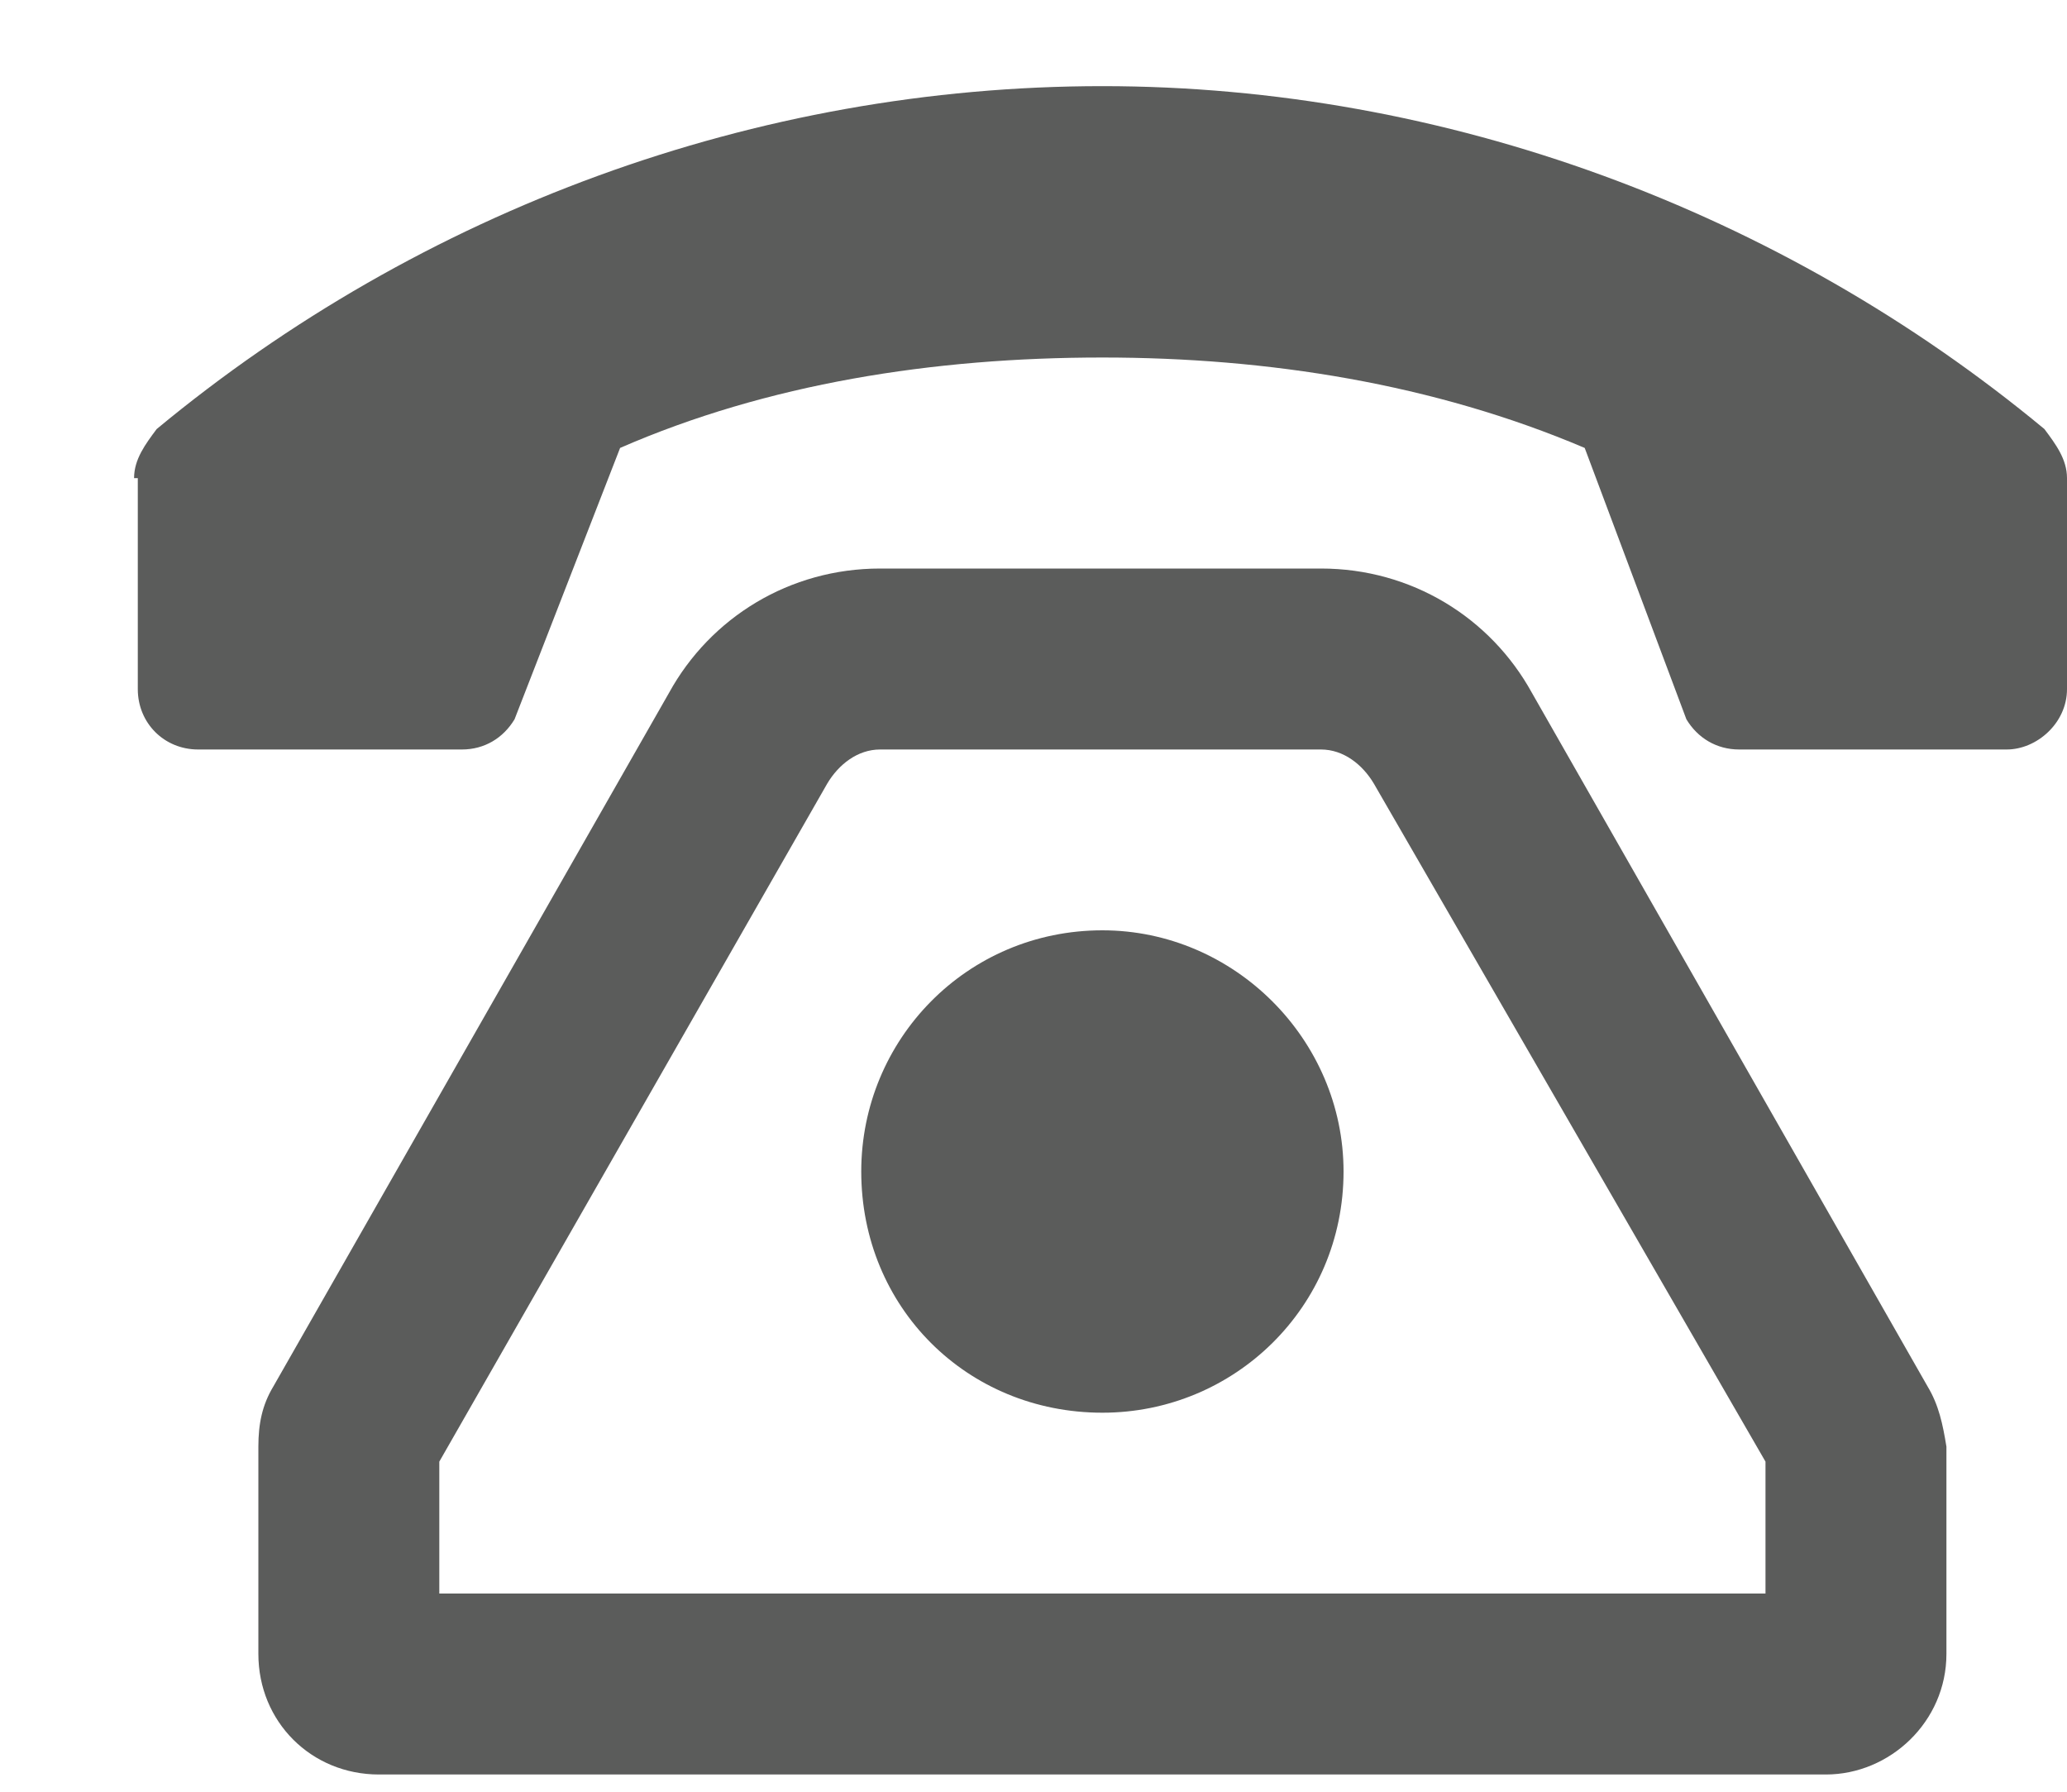 <svg width="15" height="13" viewBox="0 0 15 13" fill="none" xmlns="http://www.w3.org/2000/svg">
<path d="M11.117 5.027L13.988 10.059C14.07 10.195 14.098 10.332 14.125 10.496V12C14.125 12.492 13.715 12.875 13.25 12.875H2.75C2.258 12.875 1.875 12.492 1.875 12V10.496C1.875 10.332 1.902 10.195 1.984 10.059L4.855 5.027C5.156 4.48 5.73 4.125 6.387 4.125H9.586C10.242 4.125 10.816 4.48 11.117 5.027ZM12.812 11.562V10.605L9.969 5.684C9.887 5.547 9.75 5.438 9.586 5.438H6.387C6.223 5.438 6.086 5.547 6.004 5.684L3.188 10.605V11.562H12.812ZM8 6.75C8.957 6.75 9.75 7.543 9.75 8.5C9.75 9.484 8.957 10.25 8 10.25C7.016 10.25 6.25 9.484 6.25 8.5C6.25 7.543 7.016 6.75 8 6.75ZM14.836 3.113C14.918 3.223 15 3.332 15 3.469V5C15 5.246 14.781 5.438 14.562 5.438H12.621C12.457 5.438 12.32 5.355 12.238 5.219L11.5 3.25C10.406 2.785 9.203 2.594 8 2.594C6.77 2.594 5.566 2.785 4.5 3.25L3.734 5.219C3.652 5.355 3.516 5.438 3.352 5.438H1.438C1.191 5.438 1 5.246 1 5V3.469H0.973C0.973 3.332 1.055 3.223 1.137 3.113C3.051 1.527 5.484 0.625 8 0.625C10.488 0.625 12.922 1.527 14.836 3.113Z" fill="#5B5C5B"/>
</svg>
